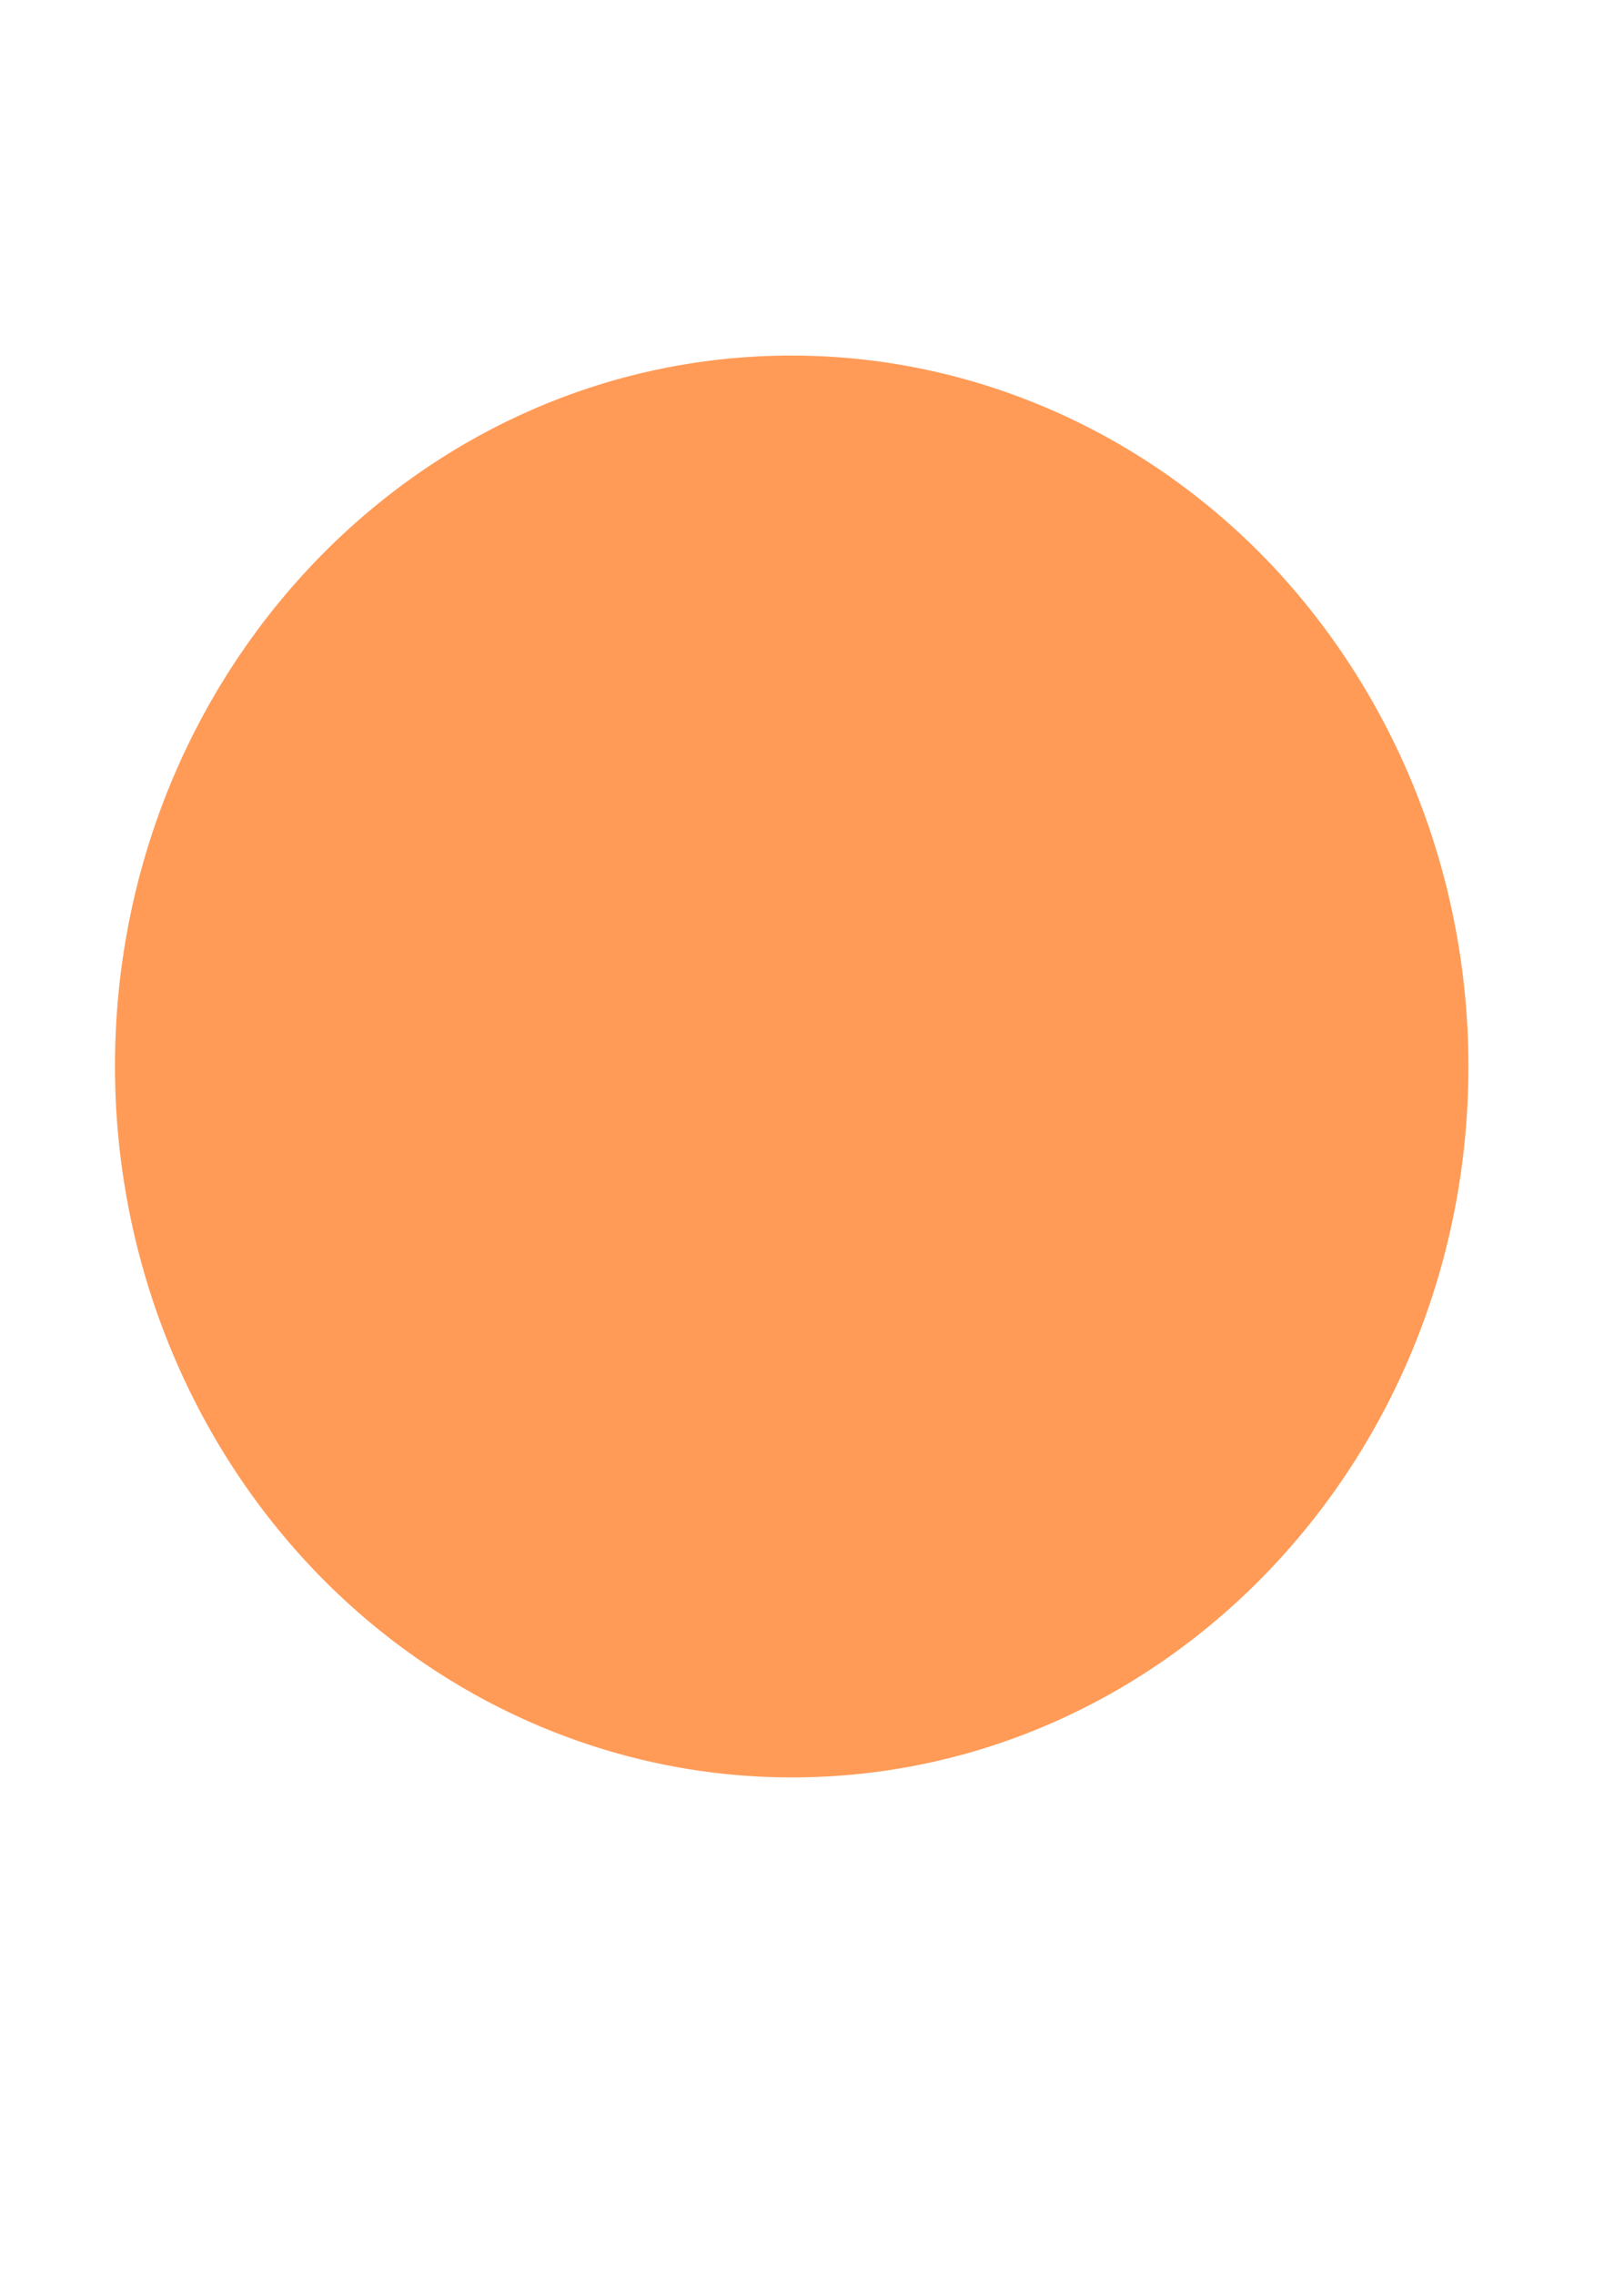 ﻿<?xml version="1.0" encoding="utf-8"?>
<svg version="1.1" xmlns:xlink="http://www.w3.org/1999/xlink" width="5px" height="7px" xmlns="http://www.w3.org/2000/svg">
  <defs>
    <pattern id="BGPattern" patternUnits="userSpaceOnUse" alignment="0 0" imageRepeat="None" />
    <mask fill="white" id="Clip7987">
      <path d="M 0.354 3.281  C 0.354 3.861  0.574 4.418  0.964 4.828  C 1.355 5.238  1.885 5.469  2.438 5.469  C 3.588 5.469  4.521 4.49  4.521 3.281  C 4.521 2.701  4.301 2.145  3.911 1.734  C 3.52 1.324  2.99 1.094  2.437 1.094  C 1.287 1.094  0.354 2.073  0.354 3.281  Z " fill-rule="evenodd" />
    </mask>
  </defs>
  <g transform="matrix(1 0 0 1 -172 -607 )">
    <path d="M 0.354 3.281  C 0.354 3.861  0.574 4.418  0.964 4.828  C 1.355 5.238  1.885 5.469  2.438 5.469  C 3.588 5.469  4.521 4.49  4.521 3.281  C 4.521 2.701  4.301 2.145  3.911 1.734  C 3.52 1.324  2.99 1.094  2.437 1.094  C 1.287 1.094  0.354 2.073  0.354 3.281  Z " fill-rule="nonzero" fill="rgba(255, 155, 87, 1)" stroke="none" transform="matrix(1 0 0 1 172 607 )" class="fill" />
    <path d="M 0.354 3.281  C 0.354 3.861  0.574 4.418  0.964 4.828  C 1.355 5.238  1.885 5.469  2.438 5.469  C 3.588 5.469  4.521 4.49  4.521 3.281  C 4.521 2.701  4.301 2.145  3.911 1.734  C 3.52 1.324  2.99 1.094  2.437 1.094  C 1.287 1.094  0.354 2.073  0.354 3.281  Z " stroke-width="0" stroke-dasharray="0" stroke="rgba(255, 255, 255, 0)" fill="none" transform="matrix(1 0 0 1 172 607 )" class="stroke" mask="url(#Clip7987)" />
  </g>
</svg>